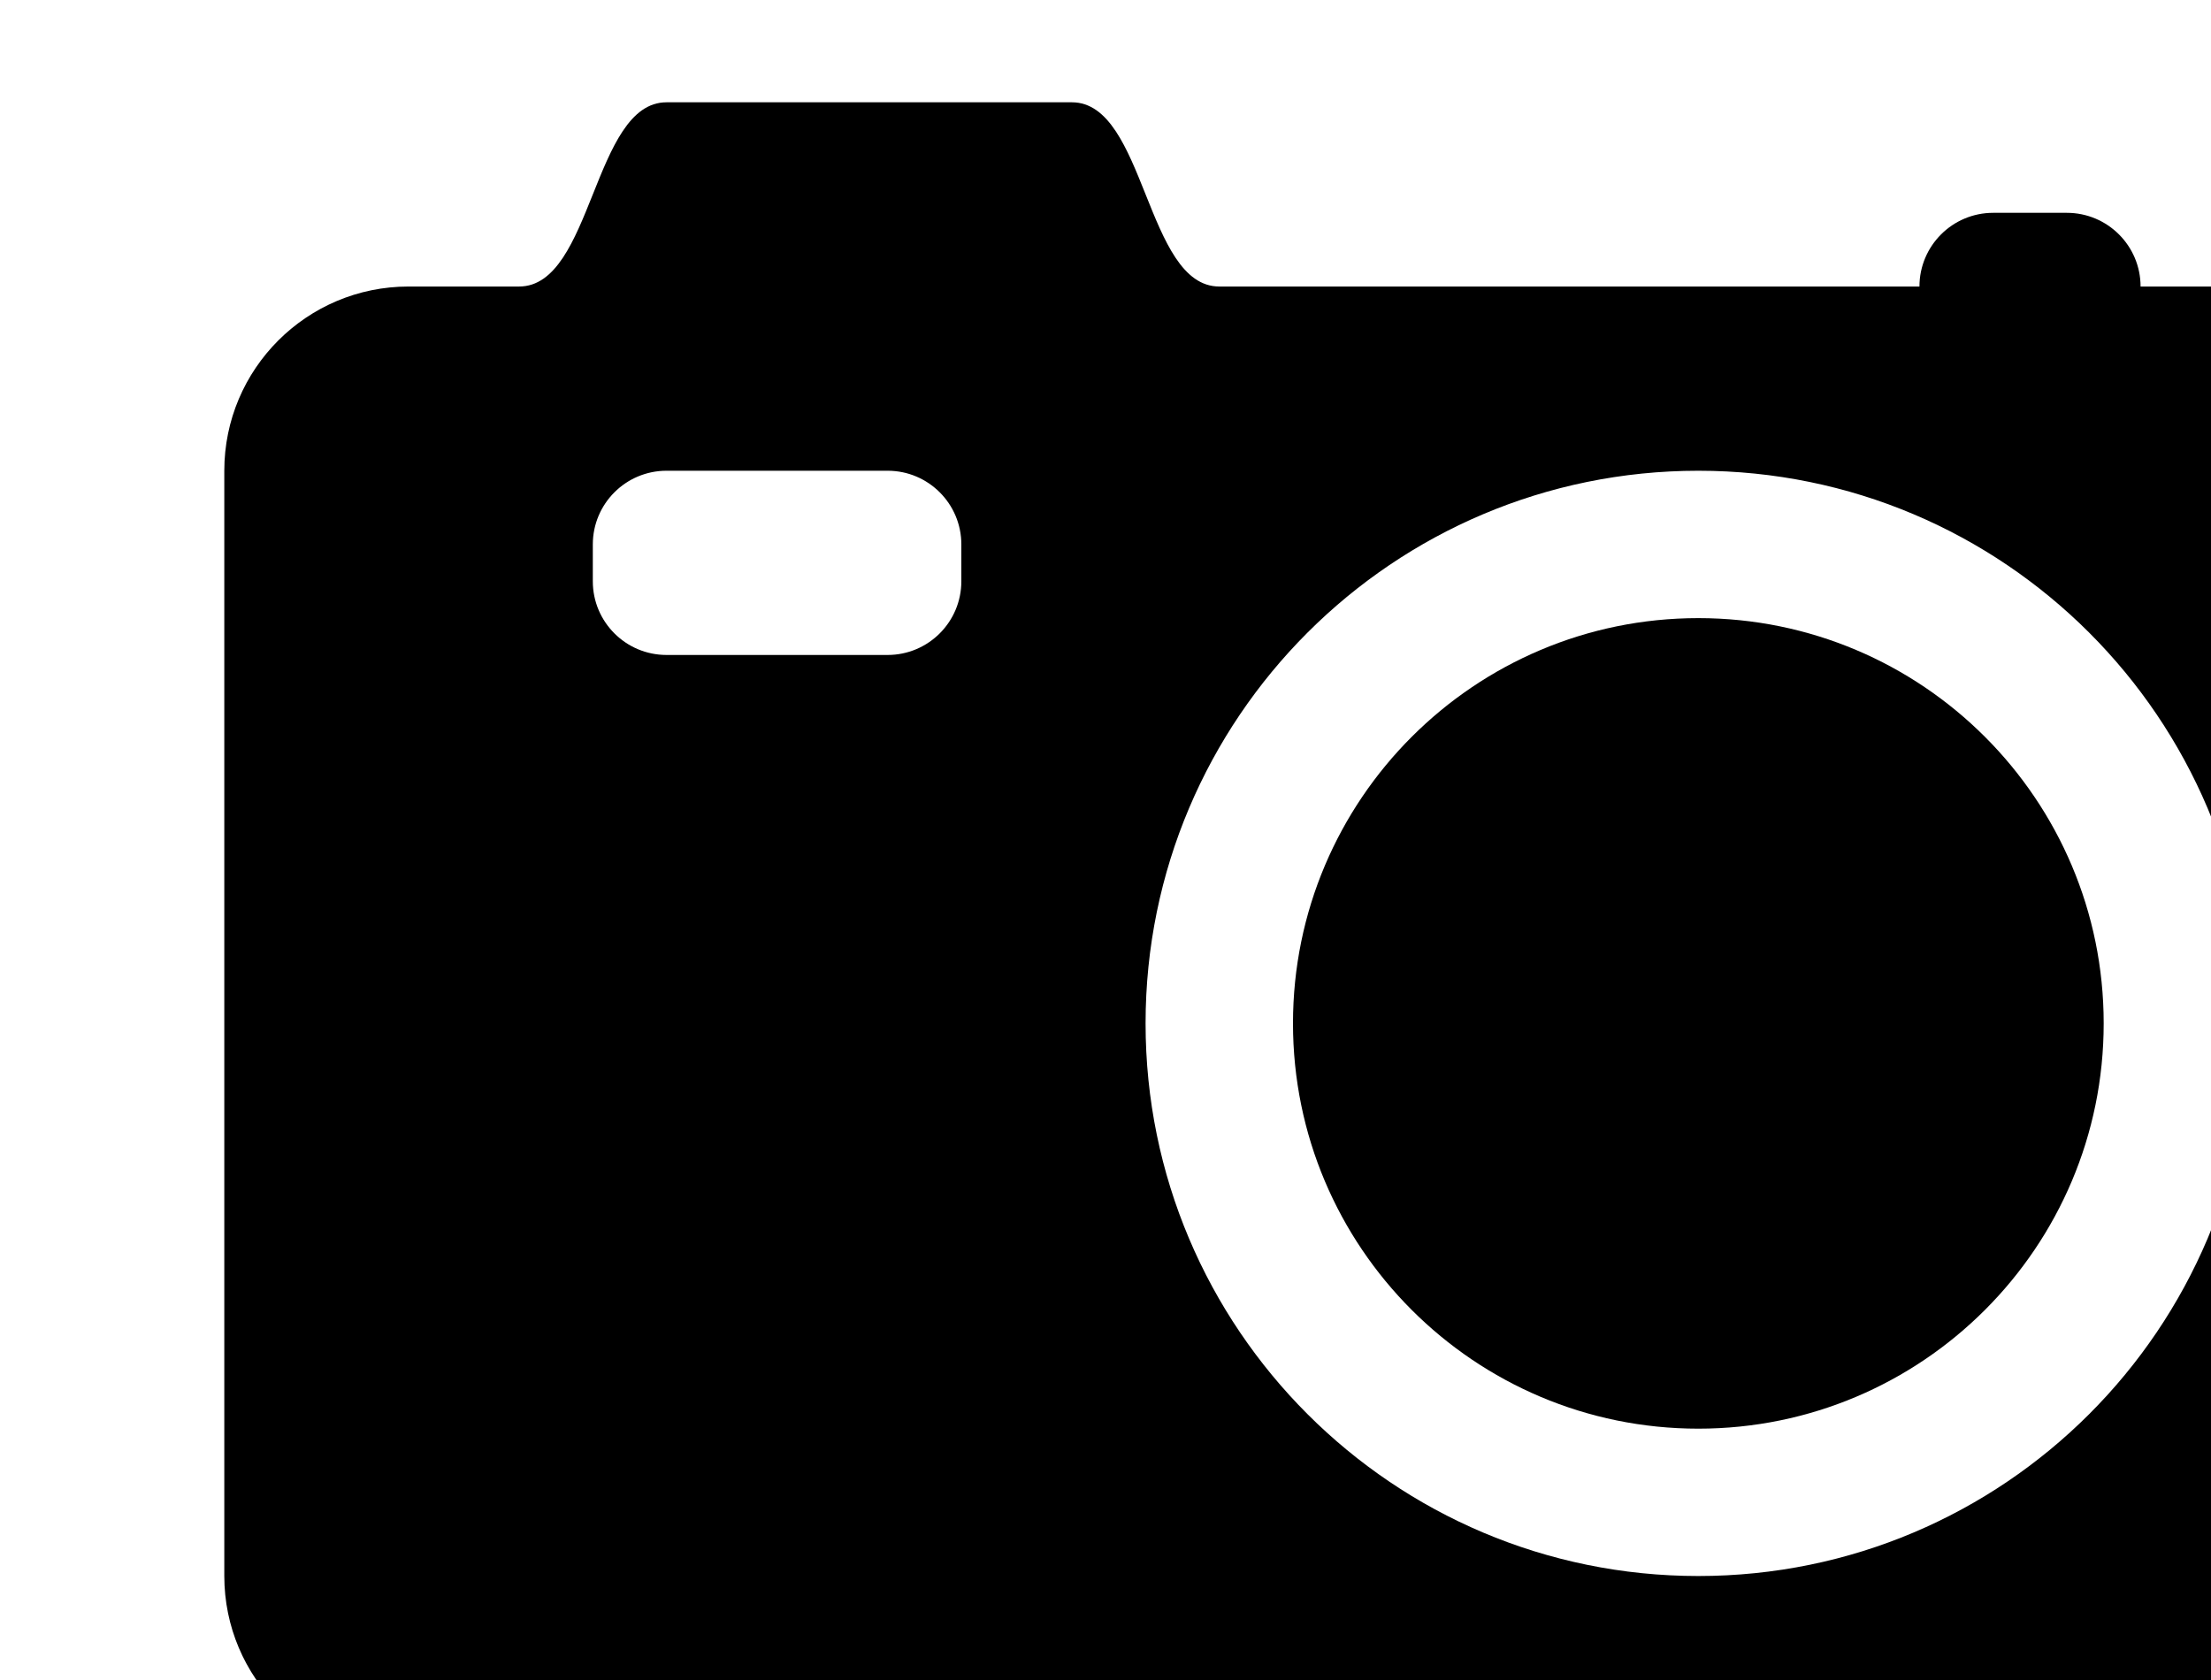 <?xml version="1.0" encoding="UTF-8" standalone="no"?>
<svg
   xmlns:dc="http://purl.org/dc/elements/1.1/"
   xmlns:cc="http://creativecommons.org/ns#"
   xmlns:rdf="http://www.w3.org/1999/02/22-rdf-syntax-ns#"
   xmlns:svg="http://www.w3.org/2000/svg"
   xmlns="http://www.w3.org/2000/svg"
   xmlns:sodipodi="http://sodipodi.sourceforge.net/DTD/sodipodi-0.dtd"
   xmlns:inkscape="http://www.inkscape.org/namespaces/inkscape"
   version="1.1"
   id="Layer_1"
   x="0px"
   y="0px"
   width="50"
   height="38"
   viewBox="0 0 85.039 64.885"
   enable-background="new 0 0 170.078 127.56"
   xml:space="preserve"
   inkscape:version="0.48.2 r9819"
   sodipodi:docname="camera.svg"><defs
   id="defs9" /><sodipodi:namedview
   pagecolor="#ffffff"
   bordercolor="#666666"
   borderopacity="1"
   objecttolerance="10"
   gridtolerance="10"
   guidetolerance="10"
   inkscape:pageopacity="0"
   inkscape:pageshadow="2"
   inkscape:window-width="1171"
   inkscape:window-height="651"
   id="namedview7"
   showgrid="false"
   inkscape:zoom="2.0143239"
   inkscape:cx="-17.124711"
   inkscape:cy="19"
   inkscape:window-x="140"
   inkscape:window-y="0"
   inkscape:window-maximized="0"
   inkscape:current-layer="Layer_1" />

<g
   id="g2990"
   transform="translate(8.829,3.099)"
   inkscape:export-filename="/Users/msh801/github/StickerBook/www/images/camera.png"
   inkscape:export-xdpi="83.998489"
   inkscape:export-ydpi="83.998489"><path
     style="fill-rule:evenodd"
     inkscape:connector-curvature="0"
     id="path3"
     d="m 6.779,7.967 h 4.269 c 2.846,0 2.846,-7.115 5.692,-7.115 h 2.846 0.007 0.021 0.035 0.026 0.023 0.062 0.031 0.043 0.071 0.016 0.096 0.002 0.108 0.001 0.107 0.014 0.093 0.039 0.067 0.075 0.028 0.101 0.023 0.076 0.085 0.012 0.094 0.064 0.028 0.09 0.061 0.027 0.085 0.076 0.007 0.08 0.077 0.032 0.043 0.072 0.069 0.019 0.047 0.063 0.06 0.041 0.016 0.054 0.051 0.047 0.044 0.006 0.034 0.037 0.033 0.029 0.026 0.022 0.018 0.014 0.011 0 0.006 0.002 9.961 c 2.846,0 2.846,7.115 5.691,7.115 h 27.036 c 0,-1.571 1.275,-2.846 2.846,-2.846 h 2.846 c 1.571,0 2.846,1.275 2.846,2.846 h 4.269 c 3.929,0 7.115,3.186 7.115,7.115 v 42.688 c 0,3.929 -3.186,7.115 -7.115,7.115 H 6.779 c -3.929,5e-4 -7.115,-3.186 -7.115,-7.115 V 15.082 c 0,-3.929 3.186,-7.115 7.115,-7.115 l 0,0 z M 56.582,15.082 c -11.786,0 -21.344,9.558 -21.344,21.344 0,11.786 9.558,21.344 21.344,21.344 11.786,0 21.344,-9.558 21.344,-21.344 C 77.926,24.64 68.367,15.082 56.582,15.082 l 0,0 z m -39.842,7.115 h 8.538 c 1.571,0 2.846,-1.275 2.846,-2.846 v -1.423 c 0,-1.572 -1.275,-2.846 -2.846,-2.846 h -8.538 c -1.572,0 -2.846,1.275 -2.846,2.846 v 1.423 c -5.02e-4,1.571 1.274,2.846 2.846,2.846 z"
     clip-rule="evenodd" /><path
     style="fill-rule:evenodd"
     inkscape:connector-curvature="0"
     id="path5"
     d="m 56.582,20.774 c -8.643,0 -15.652,7.009 -15.652,15.652 0,8.643 7.009,15.653 15.652,15.653 8.643,0 15.652,-7.01 15.652,-15.653 0,-8.643 -7.009,-15.652 -15.652,-15.652 l 0,0 z"
     clip-rule="evenodd" /></g>
<rect
   style="fill:none;fill-opacity:1;stroke:none;stroke-width:2;stroke-linecap:round;stroke-miterlimit:4;stroke-opacity:1;stroke-dasharray:none"
   id="rect2988"
   width="87.368"
   height="81.353"
   x="-13.612"
   y="-19.612"
   transform="matrix(1.707,0,0,1.707,-0.168,0)"
   ry="0"
   inkscape:export-filename="/Users/msh801/github/StickerBook/story/images/camera.png"
   inkscape:export-xdpi="77.260002"
   inkscape:export-ydpi="77.260002" /><rect
   style="fill:#000000;fill-opacity:1;stroke:#000000;stroke-width:4.181;stroke-linecap:round;stroke-miterlimit:4;stroke-opacity:1;stroke-dasharray:none"
   id="rect3217"
   width="55.582"
   height="55.582"
   x="-236.528"
   y="121.887"
   inkscape:export-filename="/Users/msh801/github/StickerBook/www/images/stop.png"
   inkscape:export-xdpi="89.971565"
   inkscape:export-ydpi="89.971565" /><g
   id="g3995"
   inkscape:export-filename="/Users/msh801/github/StickerBook/www/images/restart.png"
   inkscape:export-xdpi="87.608902"
   inkscape:export-ydpi="87.608902"
   transform="translate(156.747,88.643)"><path
     sodipodi:open="true"
     sodipodi:end="5.570254"
     sodipodi:start="0.5445233"
     transform="matrix(-1.491,0,0,-1.491,-297.425,109.678)"
     d="m -77.449,41.79 c -4.8,8.075 -15.116,10.657 -23.042,5.767 -7.926,-4.89 -10.46,-15.401 -5.66,-23.476 4.8,-8.075 15.116,-10.657 23.042,-5.767 1.502,0.927 2.852,2.088 4,3.441"
     sodipodi:ry="17.093718"
     sodipodi:rx="16.777168"
     sodipodi:cy="32.935196"
     sodipodi:cx="-91.799599"
     id="path3223"
     style="fill:none;stroke:#000000;stroke-width:7.046;stroke-linecap:round;stroke-miterlimit:4;stroke-opacity:1;stroke-dasharray:none"
     sodipodi:type="arc" /><path
     style="fill:#000000;stroke:#000000;stroke-width:0.755px;stroke-linecap:butt;stroke-linejoin:miter;stroke-opacity:1"
     d="m -170.075,52.325 -17.066,-17.066 -3.939,20.979 z"
     id="path3993"
     inkscape:connector-curvature="0"
     sodipodi:nodetypes="cccc"
     inkscape:export-filename="/Users/msh801/github/StickerBook/www/images/play.png"
     inkscape:export-xdpi="63"
     inkscape:export-ydpi="63" /></g><g
   id="g4001"
   inkscape:export-filename="/Users/msh801/github/StickerBook/www/images/play.png"
   inkscape:export-xdpi="87.590652"
   inkscape:export-ydpi="87.590652"><path
     inkscape:export-ydpi="87.590652"
     inkscape:export-xdpi="87.590652"
     inkscape:export-filename="/Users/msh801/github/StickerBook/www/images/play.png"
     sodipodi:nodetypes="cccc"
     inkscape:connector-curvature="0"
     id="path3211"
     d="m -142.383,80.891 0,-57.95 42.304,28.93 z"
     style="fill:#000000;stroke:#000000;stroke-width:1.813px;stroke-linecap:butt;stroke-linejoin:miter;stroke-opacity:1" /><rect
     y="22.035"
     x="-151.112"
     height="59.762"
     width="59.762"
     id="rect3999"
     style="fill:none;stroke:none" /></g><g
   id="g4007"
   inkscape:export-filename="/Users/msh801/github/StickerBook/www/images/pause.png"
   inkscape:export-xdpi="89.970001"
   inkscape:export-ydpi="89.970001"><g
     transform="translate(-83.146,-99.476)"
     inkscape:export-ydpi="89.970001"
     inkscape:export-xdpi="89.970001"
     inkscape:export-filename="/Users/msh801/github/StickerBook/www/images/pause.png"
     id="g3219"><rect
       style="fill:#000000;fill-opacity:1;stroke:#000000;stroke-width:3.498;stroke-linecap:round;stroke-miterlimit:4;stroke-opacity:1;stroke-dasharray:none"
       id="rect3213"
       width="11.864"
       height="56.265"
       x="-159.577"
       y="123.167"
       ry="0" /><rect
       ry="0"
       y="123.167"
       x="-135.727"
       height="56.265"
       width="11.864"
       id="rect3215"
       style="fill:#000000;fill-opacity:1;stroke:#000000;stroke-width:3.498;stroke-linecap:round;stroke-miterlimit:4;stroke-opacity:1;stroke-dasharray:none" /></g><rect
     y="21.942"
     x="-254.747"
     height="59.762"
     width="59.762"
     id="rect4005"
     style="fill:none;stroke:none" /></g></svg>